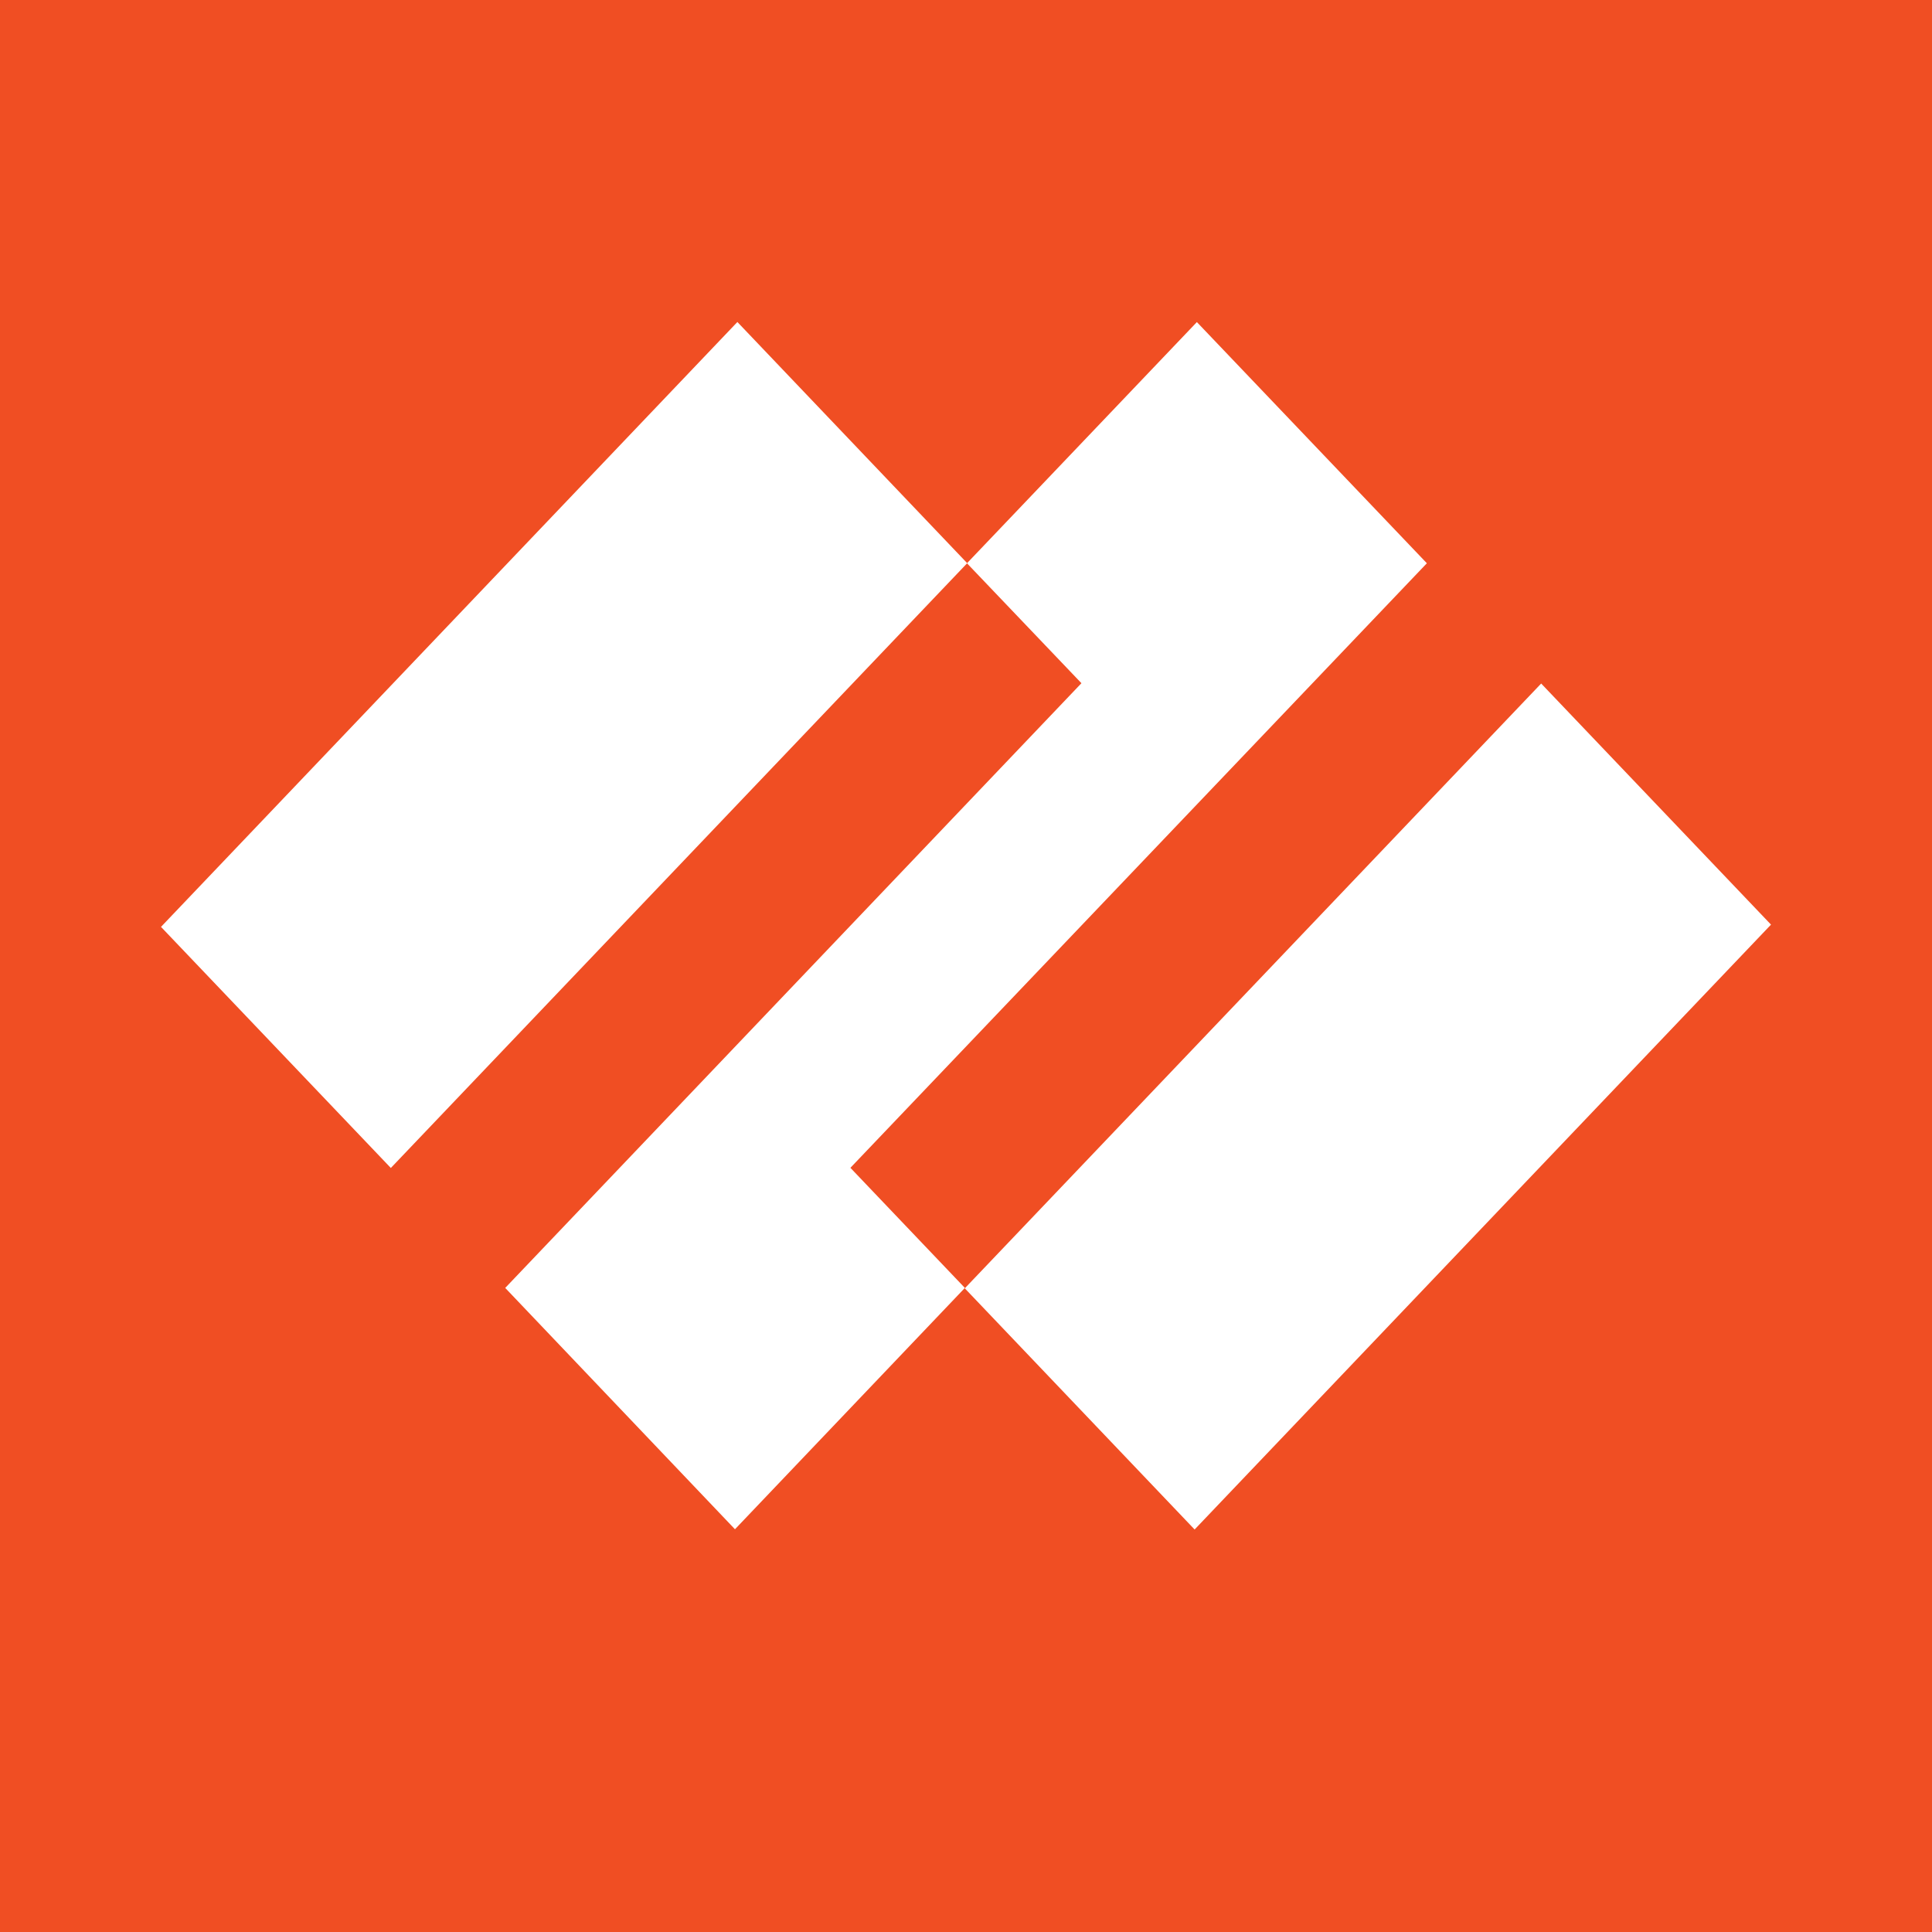<svg width="24" height="24" viewBox="0 0 24 24" fill="none" xmlns="http://www.w3.org/2000/svg">
<path d="M0 0H24V24H0V0Z" fill="#F04E23"/>
<path d="M10.564 14.507L17.725 6.997L14.868 4.001L12.012 6.997L13.434 8.487L6.276 15.999L9.13 18.997L11.986 15.999L10.564 14.507Z" fill="white"/>
<path d="M9.16 4L2 11.514L4.855 14.509L12.015 6.996L9.16 4Z" fill="white"/>
<path d="M19.145 8.491L11.985 16.004L14.84 19L22 11.486L19.145 8.491Z" fill="white"/>
</svg>
